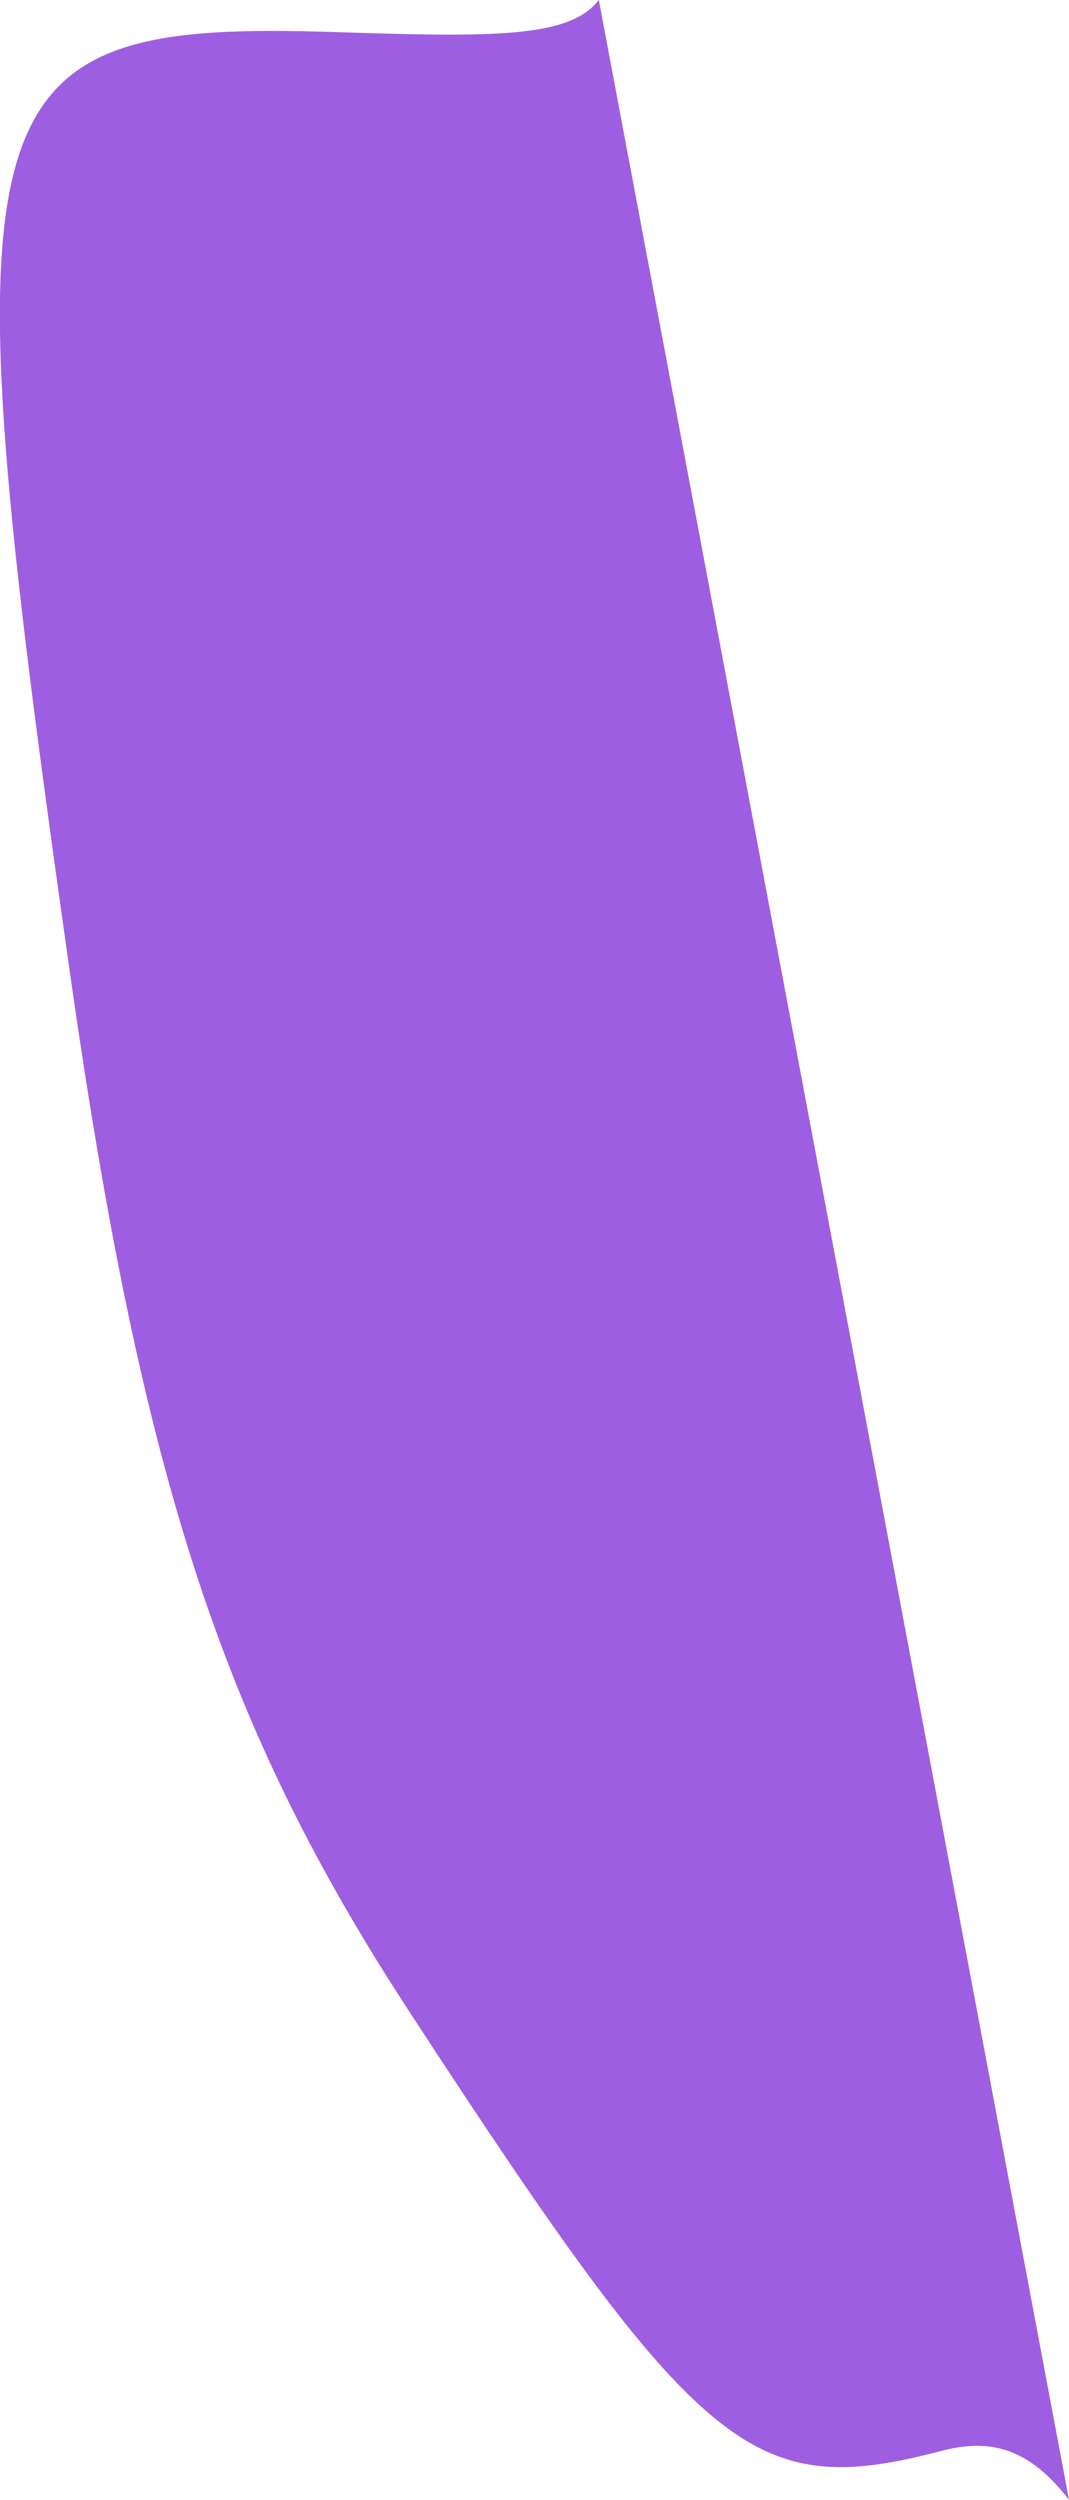 <svg 
          width="3.531" 
          height="8.252" fill="none" 
          xmlns="http://www.w3.org/2000/svg">
          <path d="M 1.355 6.645 C 2.314 8.114 2.484 8.254 3.108 8.091 C 3.27 8.048 3.398 8.08 3.531 8.252 L 1.978 0 C 1.881 0.125 1.634 0.123 1.111 0.106 C -0.124 0.066 -0.185 0.283 0.232 3.218 C 0.47 4.886 0.735 5.697 1.355 6.645 L 1.355 6.645 Z" fill="rgb(158,94,225)"/>
        </svg>
